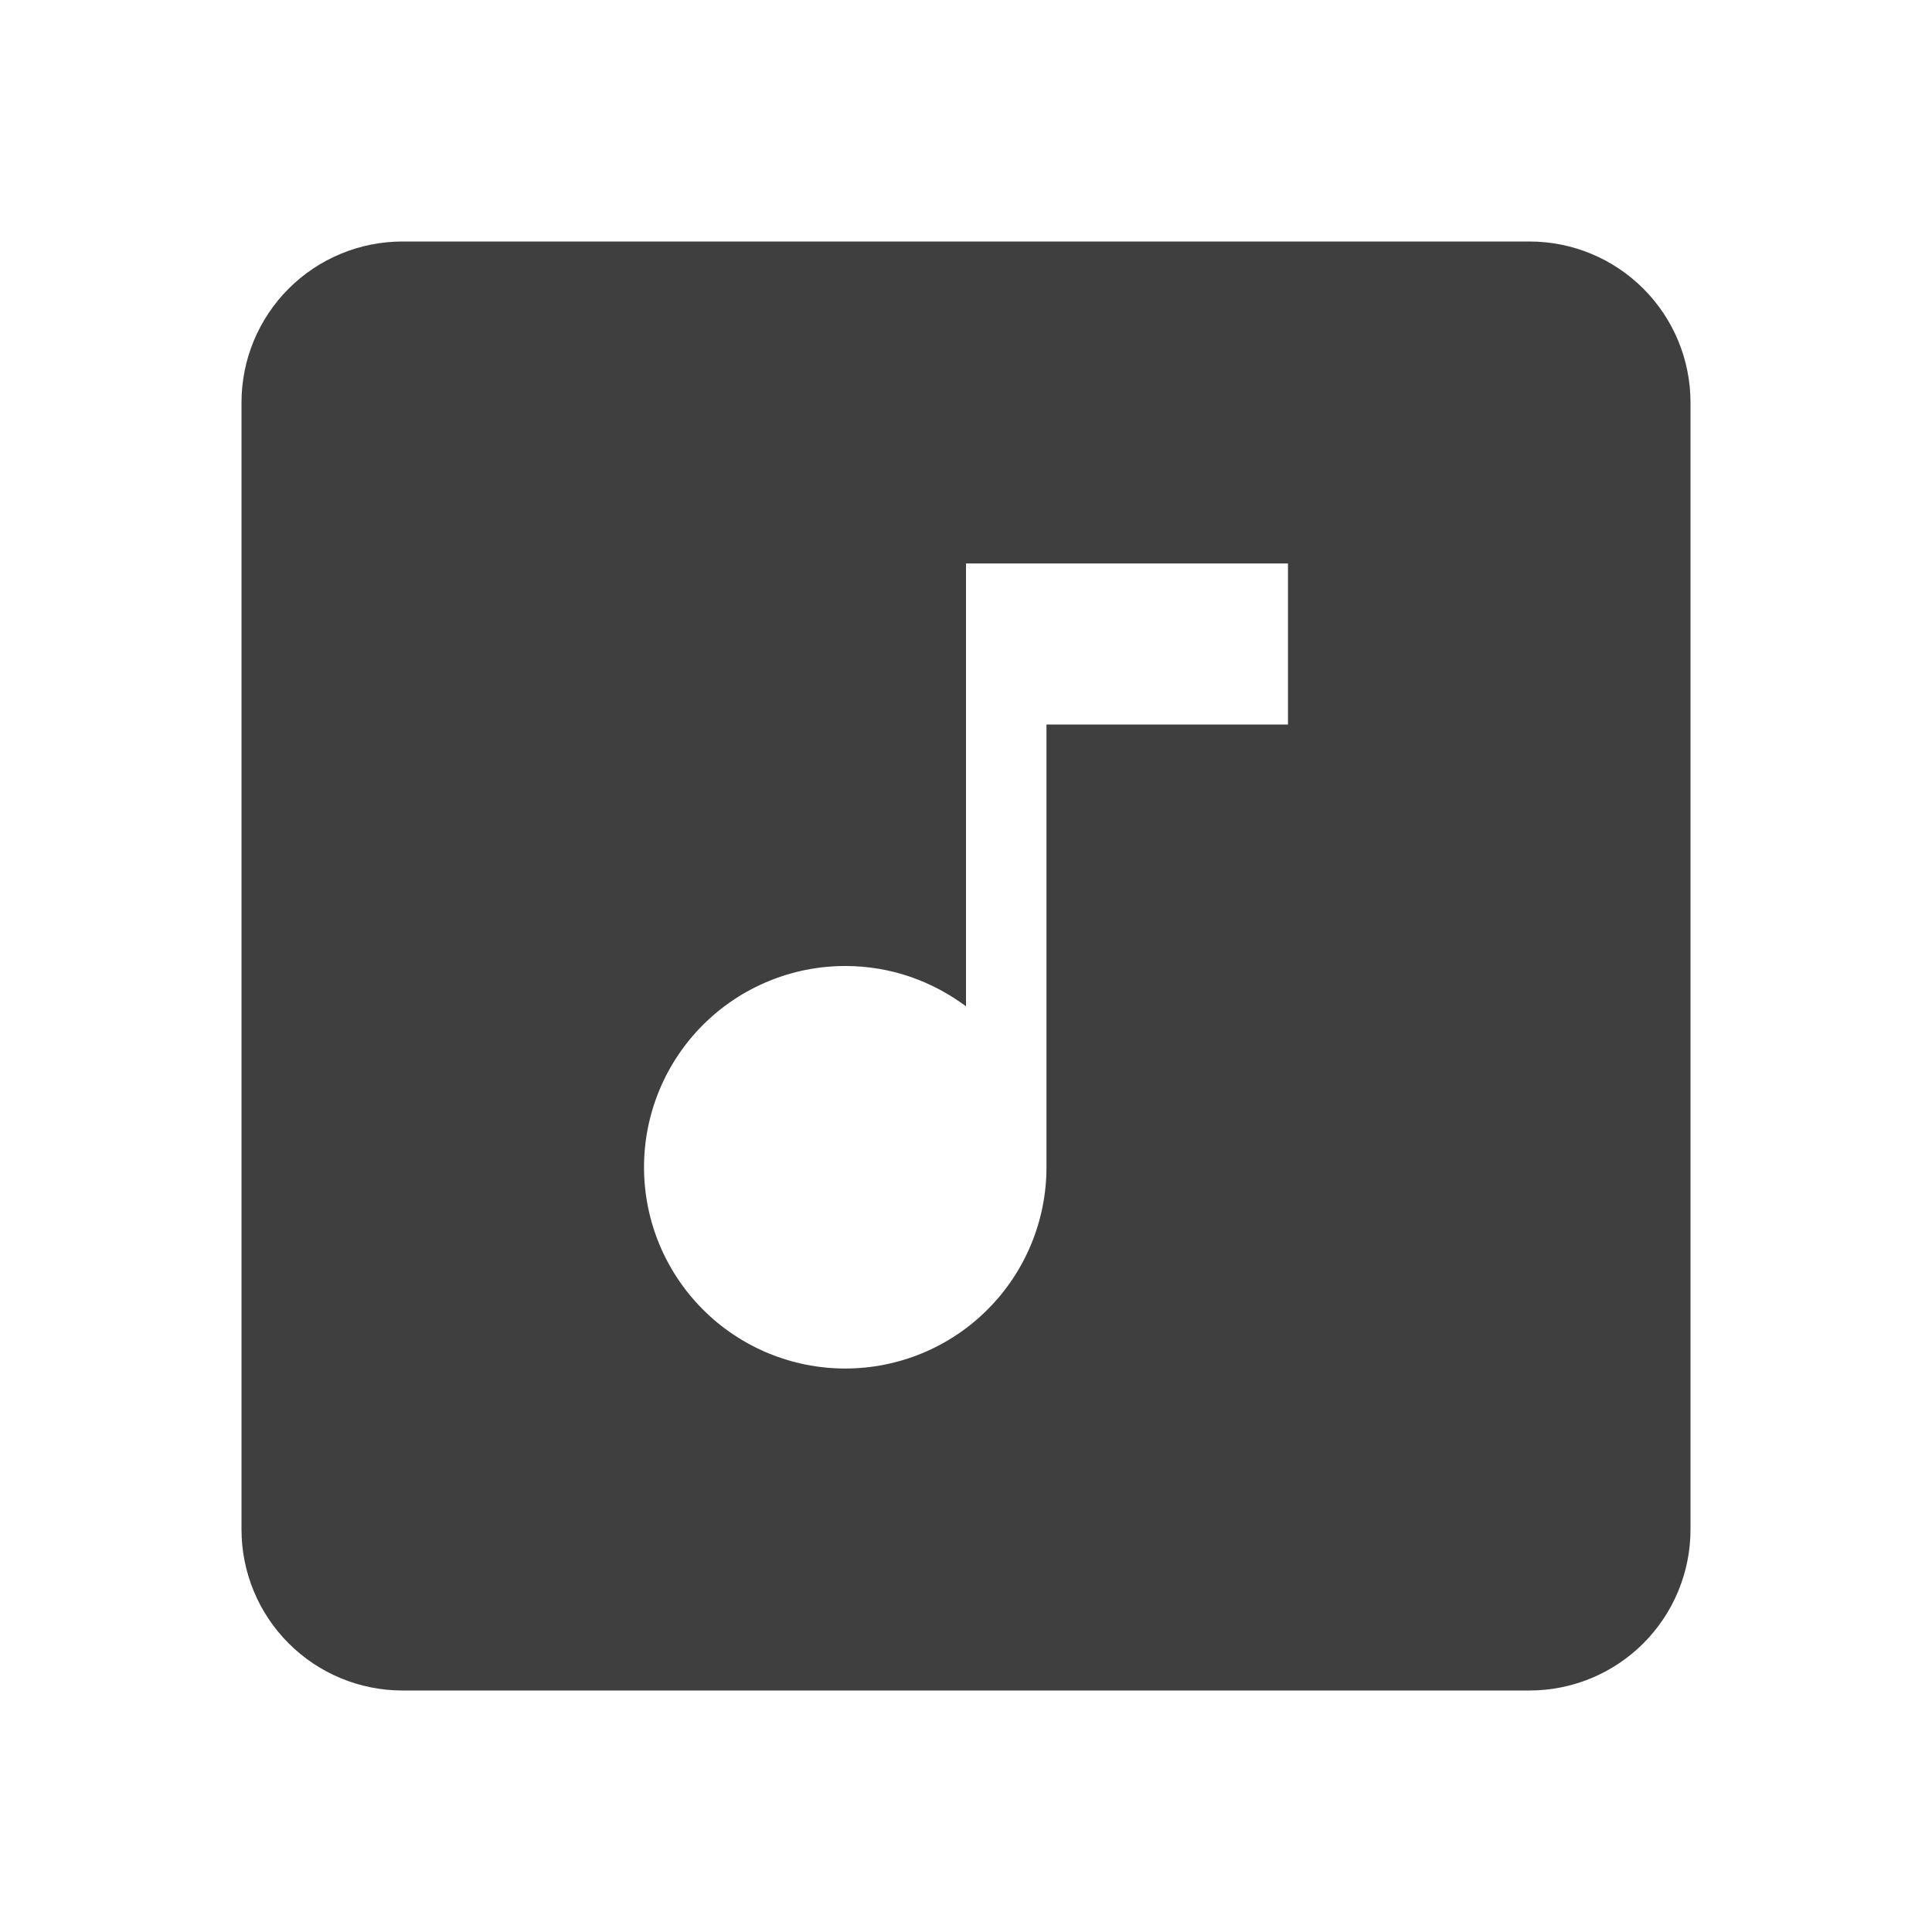 <svg width="32" height="32" viewBox="0 0 32 32" fill="none" xmlns="http://www.w3.org/2000/svg">
<path d="M21.333 12H17.333V19.333C17.333 20.217 16.982 21.065 16.357 21.69C15.732 22.316 14.884 22.667 14 22.667C13.116 22.667 12.268 22.316 11.643 21.69C11.018 21.065 10.667 20.217 10.667 19.333C10.667 18.449 11.018 17.601 11.643 16.976C12.268 16.351 13.116 16 14 16C14.76 16 15.44 16.253 16 16.667V9.333H21.333M25.333 4H6.667C5.959 4 5.281 4.281 4.781 4.781C4.281 5.281 4 5.959 4 6.667V25.333C4 26.041 4.281 26.719 4.781 27.219C5.281 27.719 5.959 28 6.667 28H25.333C26.041 28 26.719 27.719 27.219 27.219C27.719 26.719 28 26.041 28 25.333V6.667C28 5.959 27.719 5.281 27.219 4.781C26.719 4.281 26.041 4 25.333 4Z" fill="#403F3F"/>
</svg>
